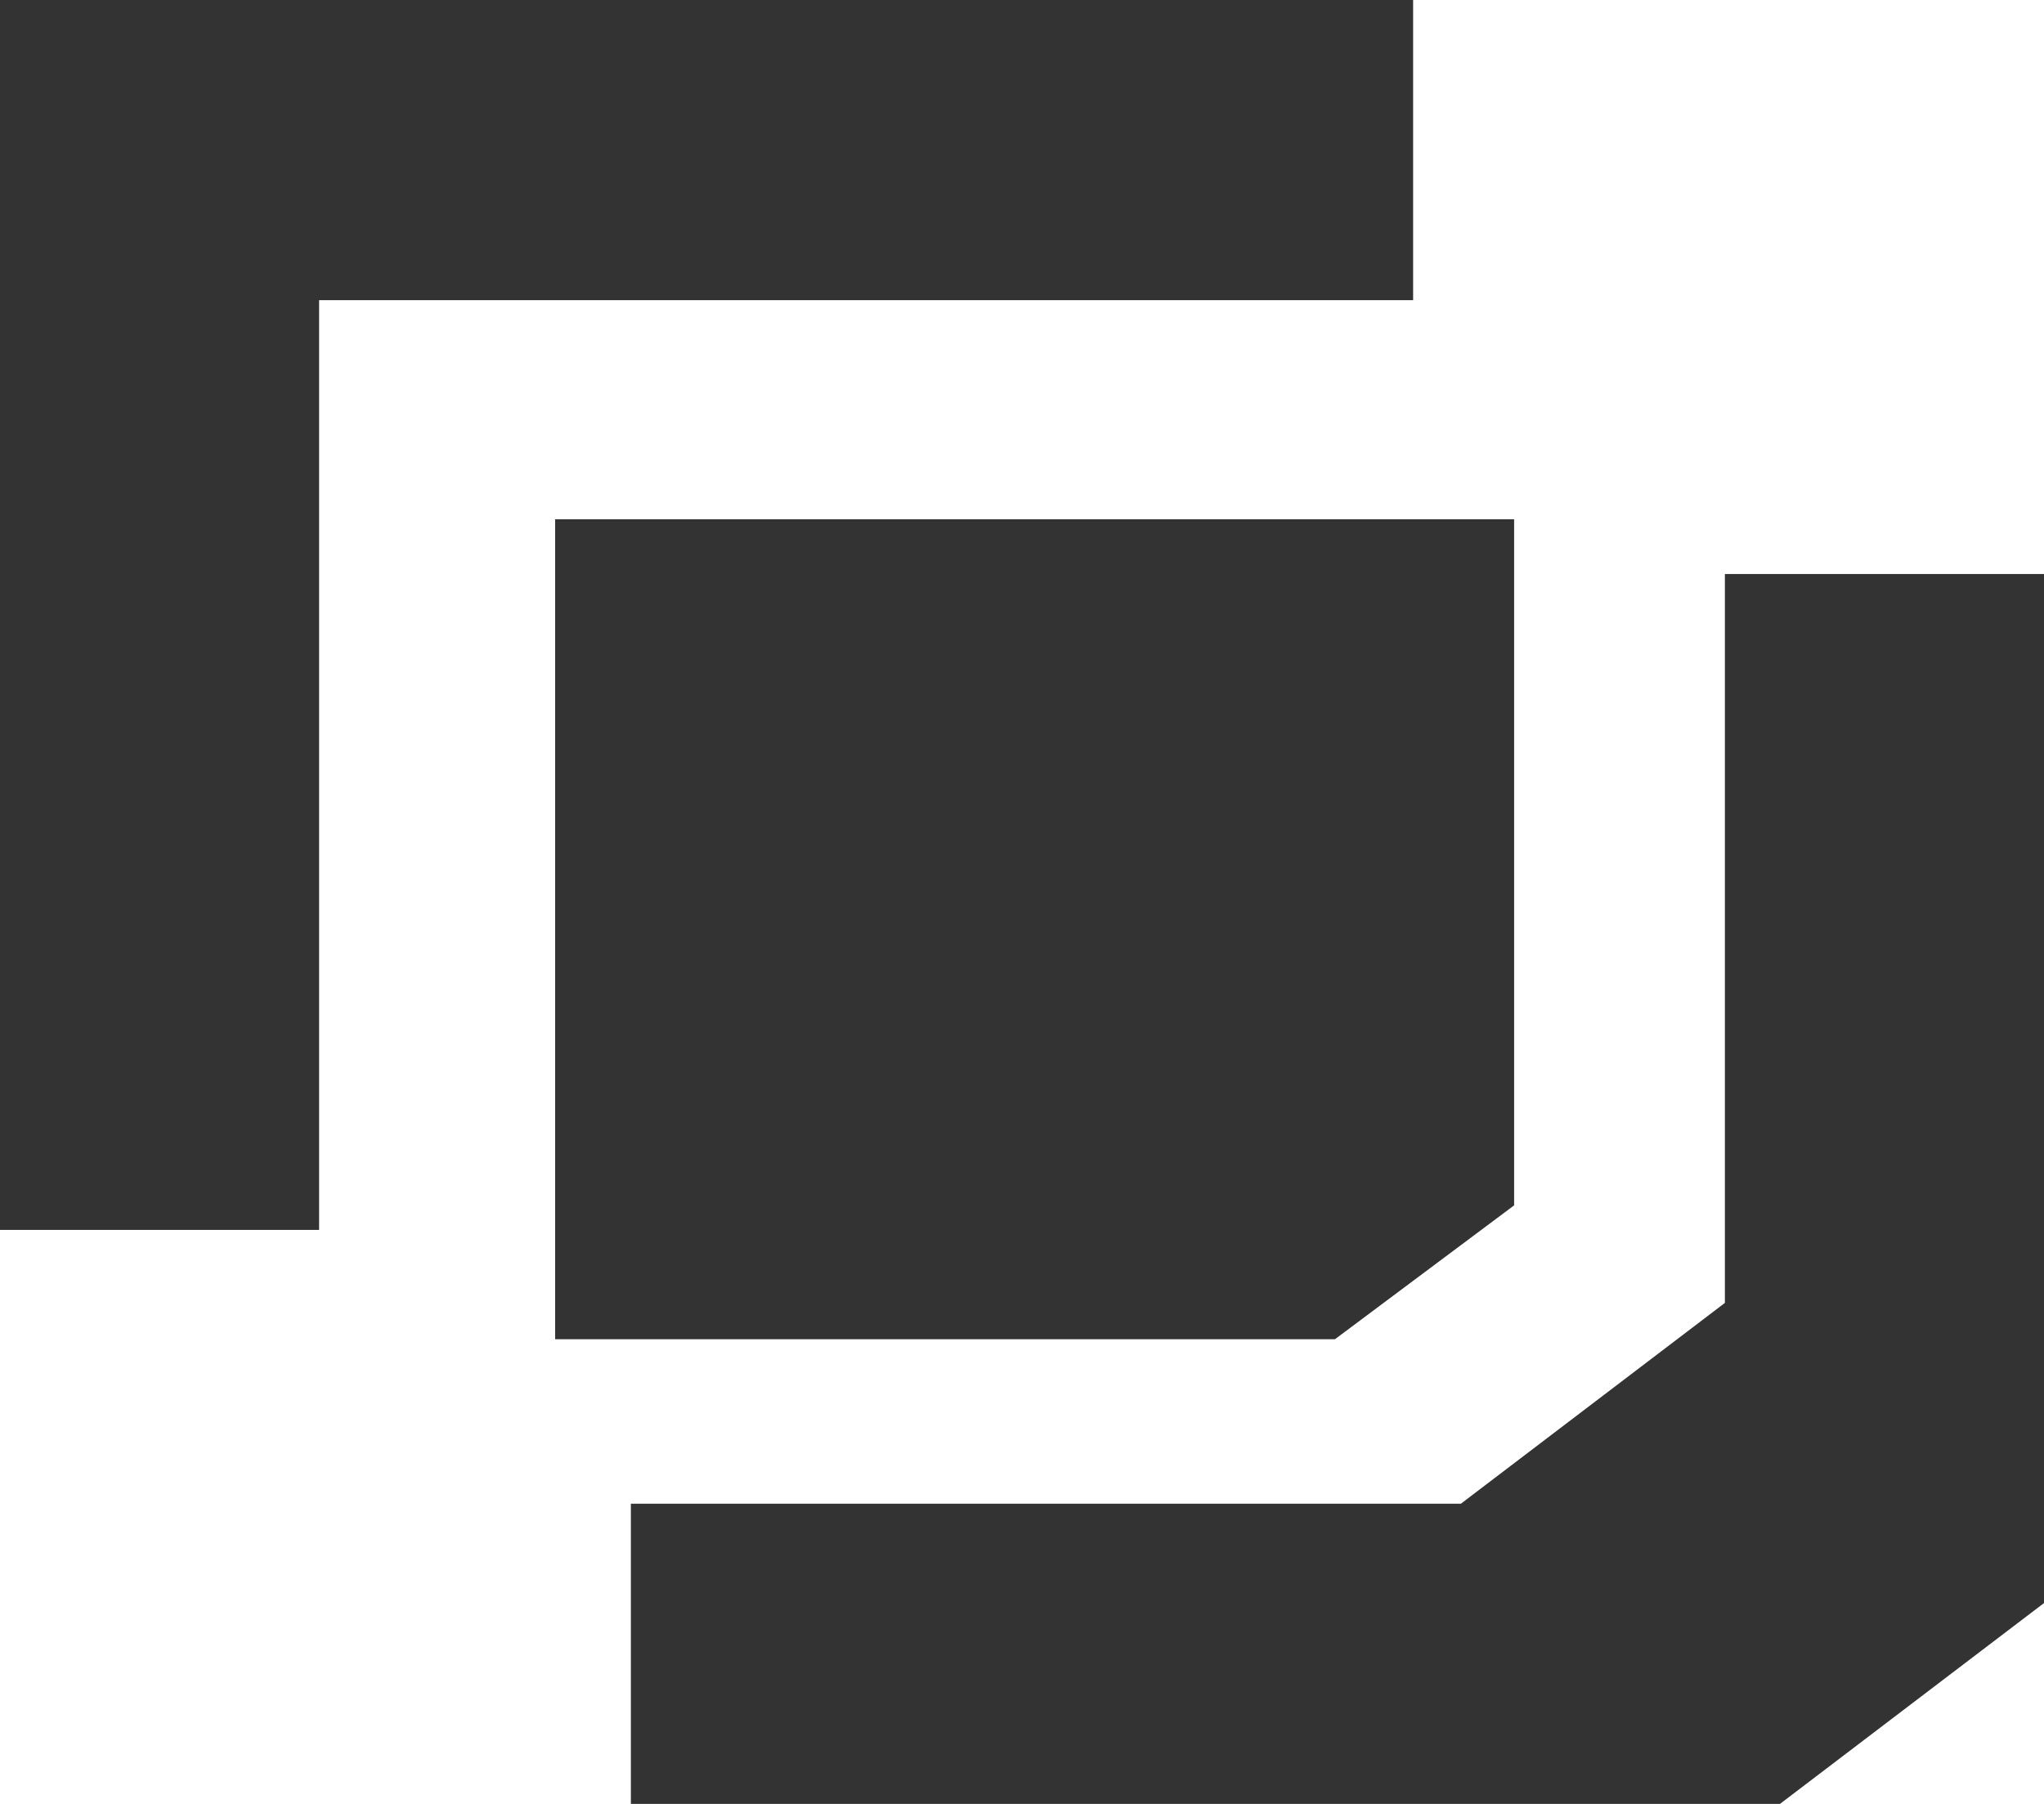 <?xml version="1.0" encoding="UTF-8"?>
<svg width="17px" height="15px" viewBox="0 0 17 15" version="1.1" xmlns="http://www.w3.org/2000/svg" xmlns:xlink="http://www.w3.org/1999/xlink">
    <!-- Generator: Sketch 50.2 (55047) - http://www.bohemiancoding.com/sketch -->
    <title>logo-1 copy</title>
    <desc>Created with Sketch.</desc>
    <defs></defs>
    <g id="设计稿UI" stroke="none" stroke-width="1" fill="none" fill-rule="evenodd">
        <g id="Artboard" transform="translate(-340, -118)" fill="#333333">
            <g id="Group-6" transform="translate(-4, 1)">
                <g id="logo-2" transform="translate(344, 117)">
                    <g id="Group-9">
                        <path d="M14.346,4.773 L17,4.773 L17,13.33 L14.804,15 L5.247,15 L5.247,12.504 L12.15,12.504 L14.346,10.834 L14.346,4.773 Z" id="Combined-Shape"></path>
                        <path d="M11.753,2.496 L2.654,2.496 L2.654,10.227 L0,10.227 L0,0 L11.753,0 L11.753,2.496 Z" id="Combined-Shape"></path>
                        <polygon id="Combined-Shape-Copy-9" points="4.617 4.318 12.593 4.318 12.593 10.023 11.103 11.136 4.617 11.136"></polygon>
                    </g>
                </g>
            </g>
        </g>
    </g>
</svg>